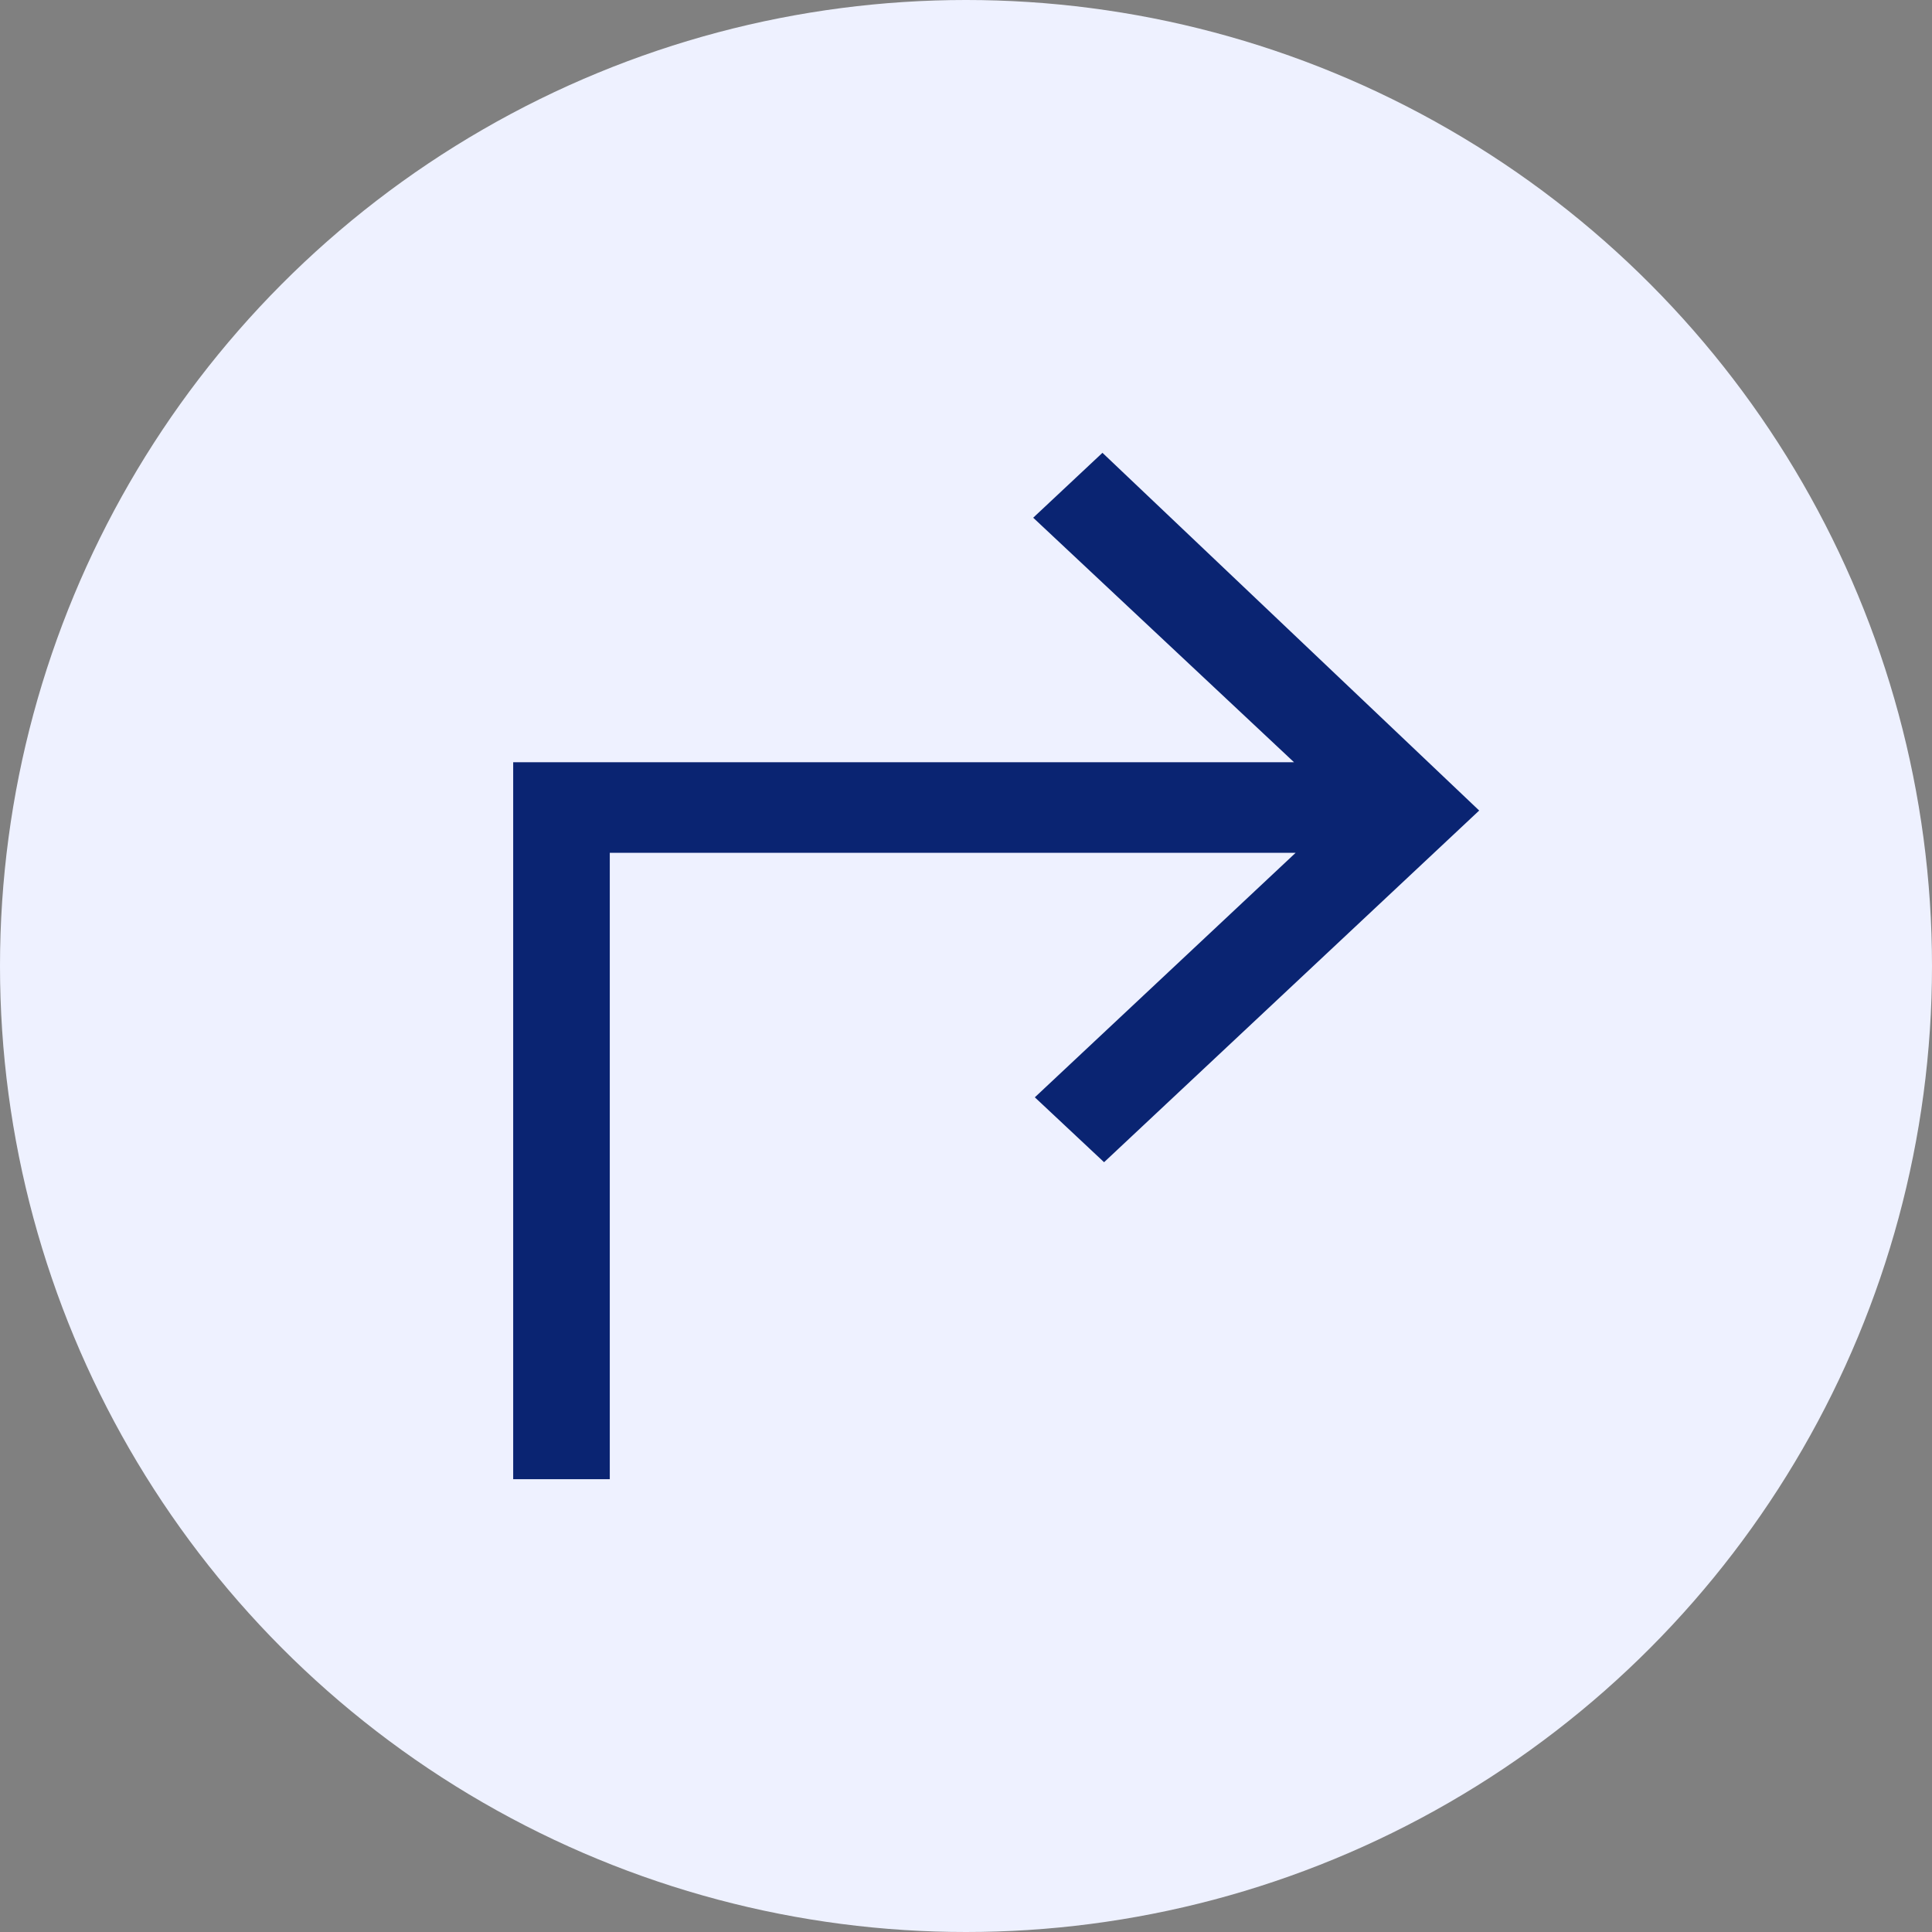 <svg width="32" height="32" viewBox="0 0 32 32" fill="none" xmlns="http://www.w3.org/2000/svg">
<rect x="0" y="0" width="32" height="32" fill="#808080" stroke="none"/>
<circle cx="16" cy="16" r="16" fill="#EEF1FF"/>
<path d="M18.26 7.5L24.5 13.425L18.287 19.25L17.14 18.175L21.46 14.125L10.1 14.125L10.1 24.5L8.5 24.5L8.5 12.625L21.433 12.625L17.113 8.575L18.26 7.5Z" fill="#0A2472"/>
</svg>
